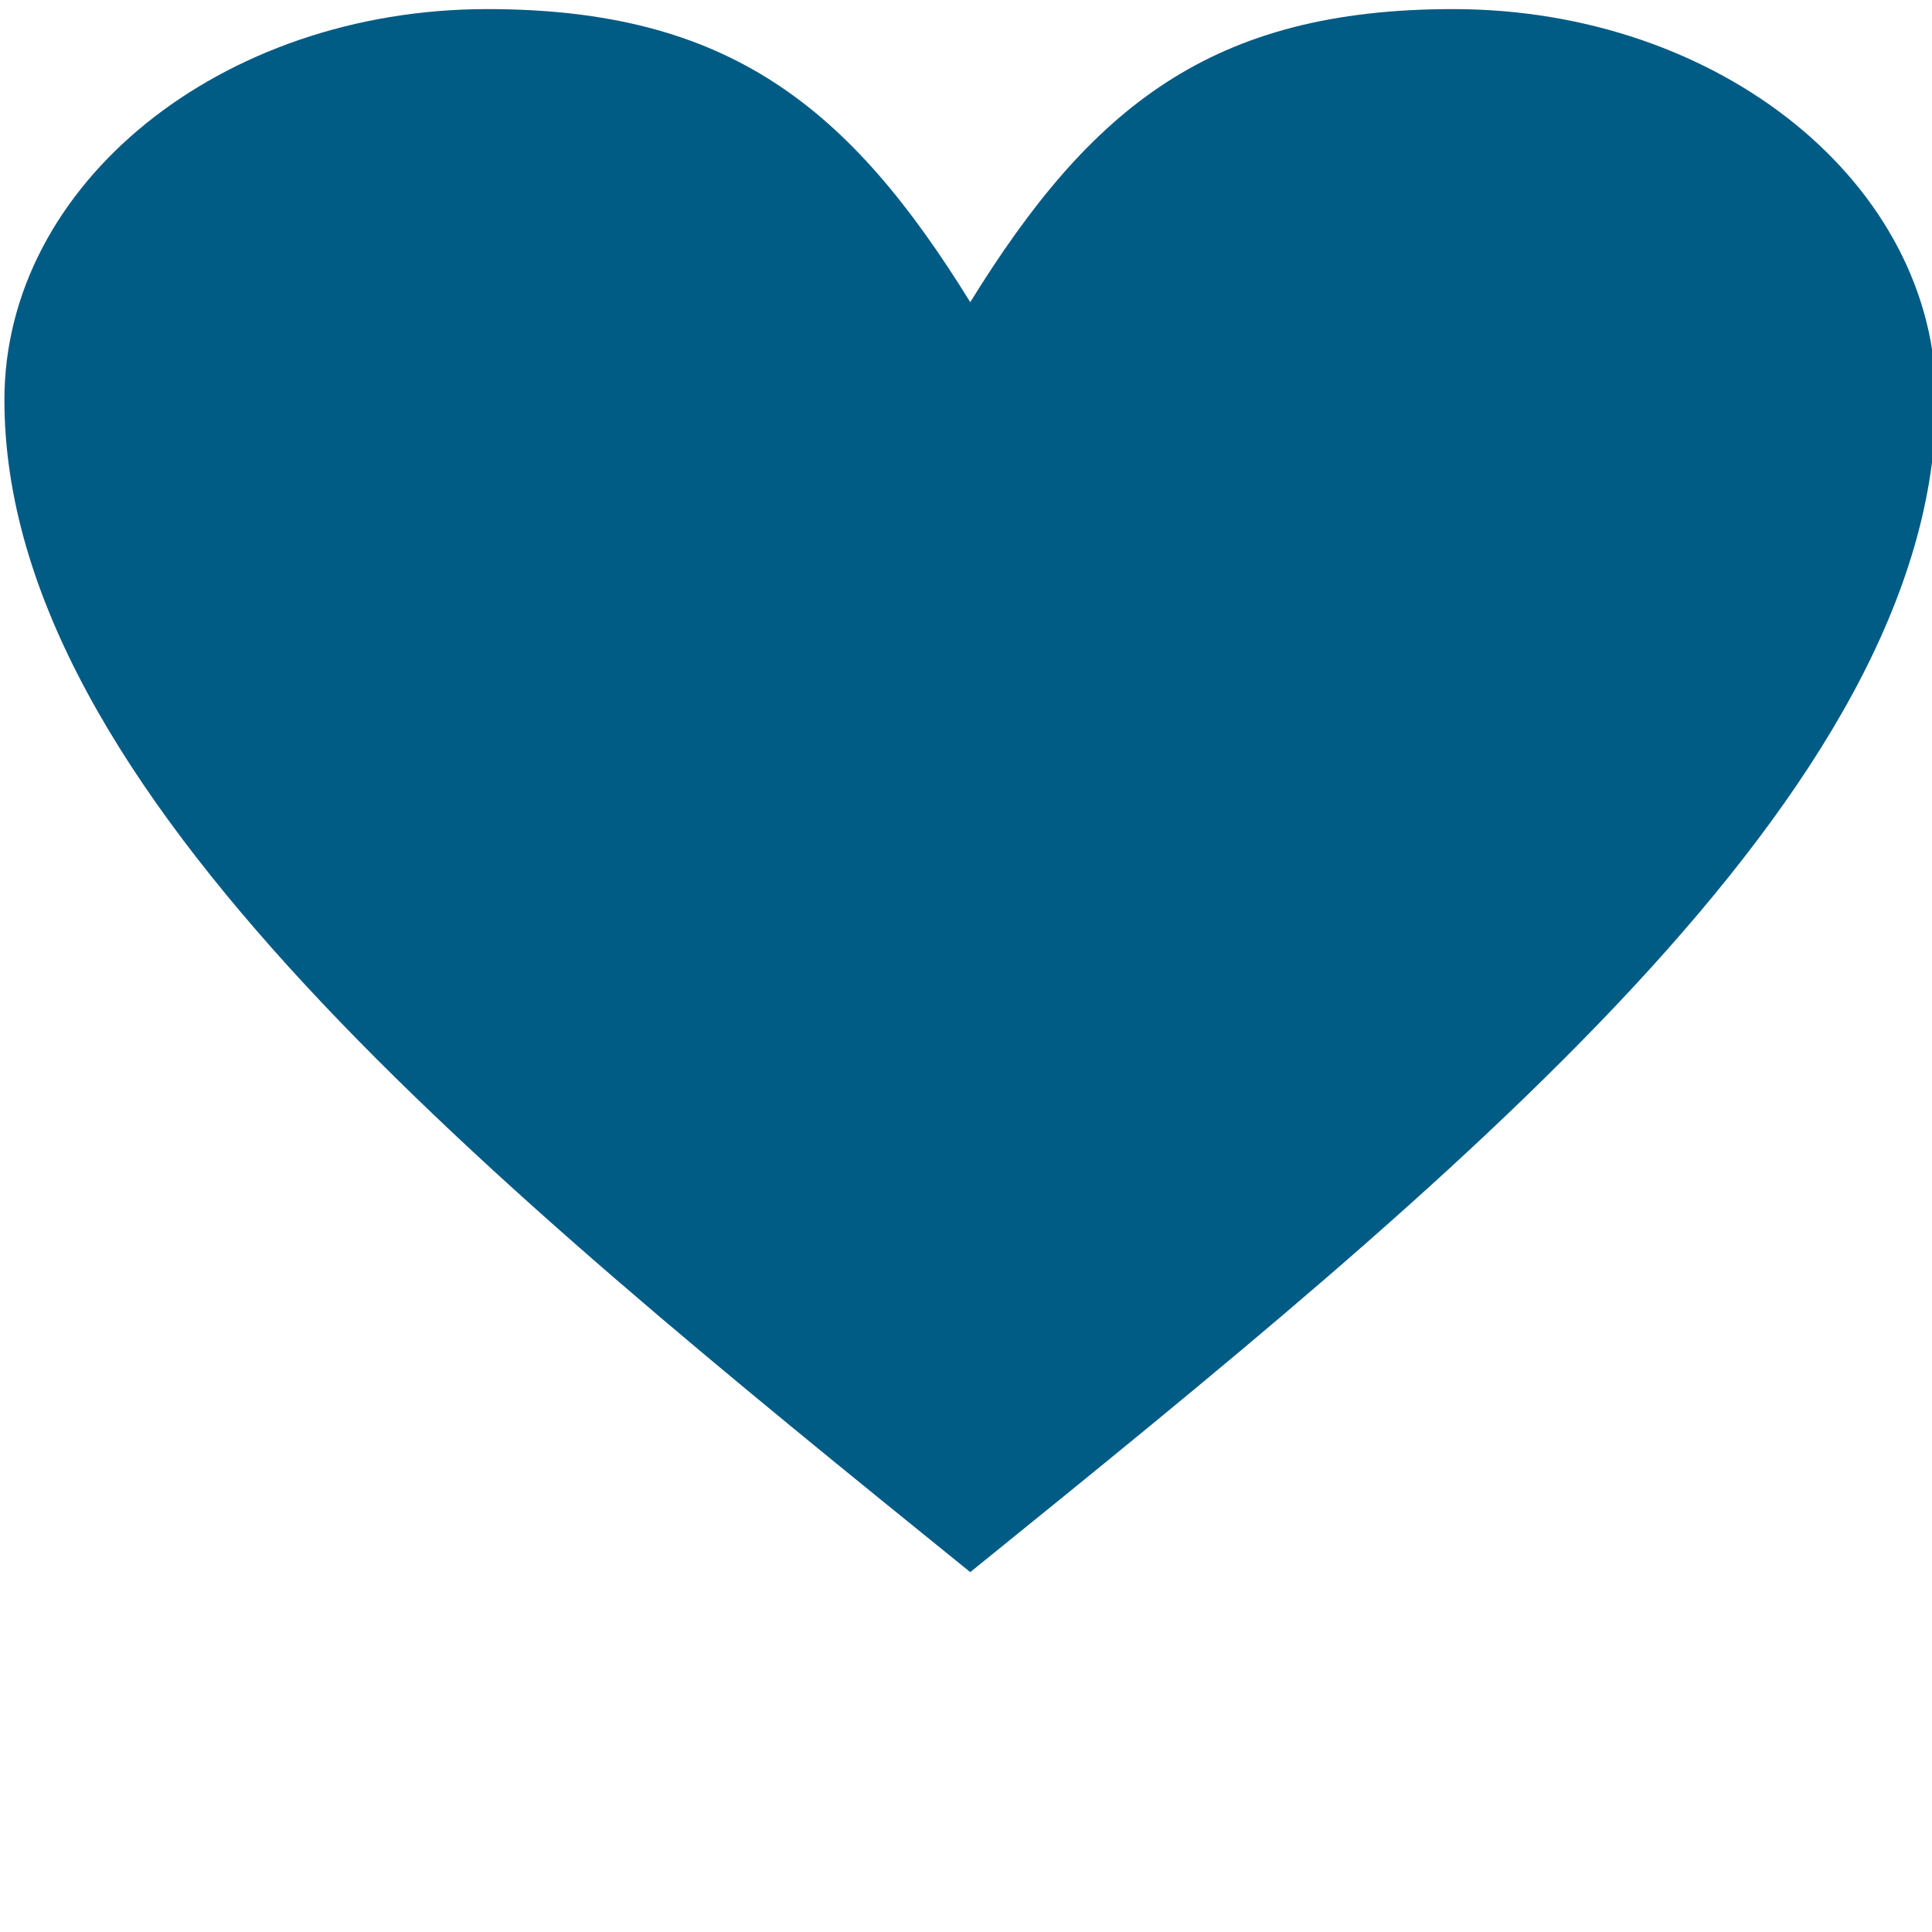 <?xml version="1.0" encoding="UTF-8"?>
<!DOCTYPE svg PUBLIC "-//W3C//DTD SVG 1.1//EN" "http://www.w3.org/Graphics/SVG/1.1/DTD/svg11.dtd">
<!-- Creator: CorelDRAW 2020 (64 Bit) -->
<svg xmlns="http://www.w3.org/2000/svg" xml:space="preserve" width="13mm" height="13mm" version="1.1" style="shape-rendering:geometricPrecision; text-rendering:geometricPrecision; image-rendering:optimizeQuality; fill-rule:evenodd; clip-rule:evenodd"
viewBox="0 0 1300 1300"
 xmlns:xlink="http://www.w3.org/1999/xlink"
 xmlns:xodm="http://www.corel.com/coreldraw/odm/2003">
 <defs>
  <style type="text/css">
   <![CDATA[
    .fil0 {fill:#005B85;fill-rule:nonzero}
   ]]>
  </style>
 </defs>
 <g id="Camada_x0020_1">
  <path class="fil0" d="M652.86 203.32c81.23,-131.47 162.46,-197.2 324.94,-197.2 179.37,0 324.94,117.79 324.94,262.93 0,262.93 -324.94,525.87 -649.88,788.8 -324.95,-262.93 -649.89,-525.87 -649.89,-788.8 0,-145.14 145.57,-262.93 324.94,-262.93 162.48,0 243.71,65.73 324.95,197.2z"/>
 </g>
</svg>
